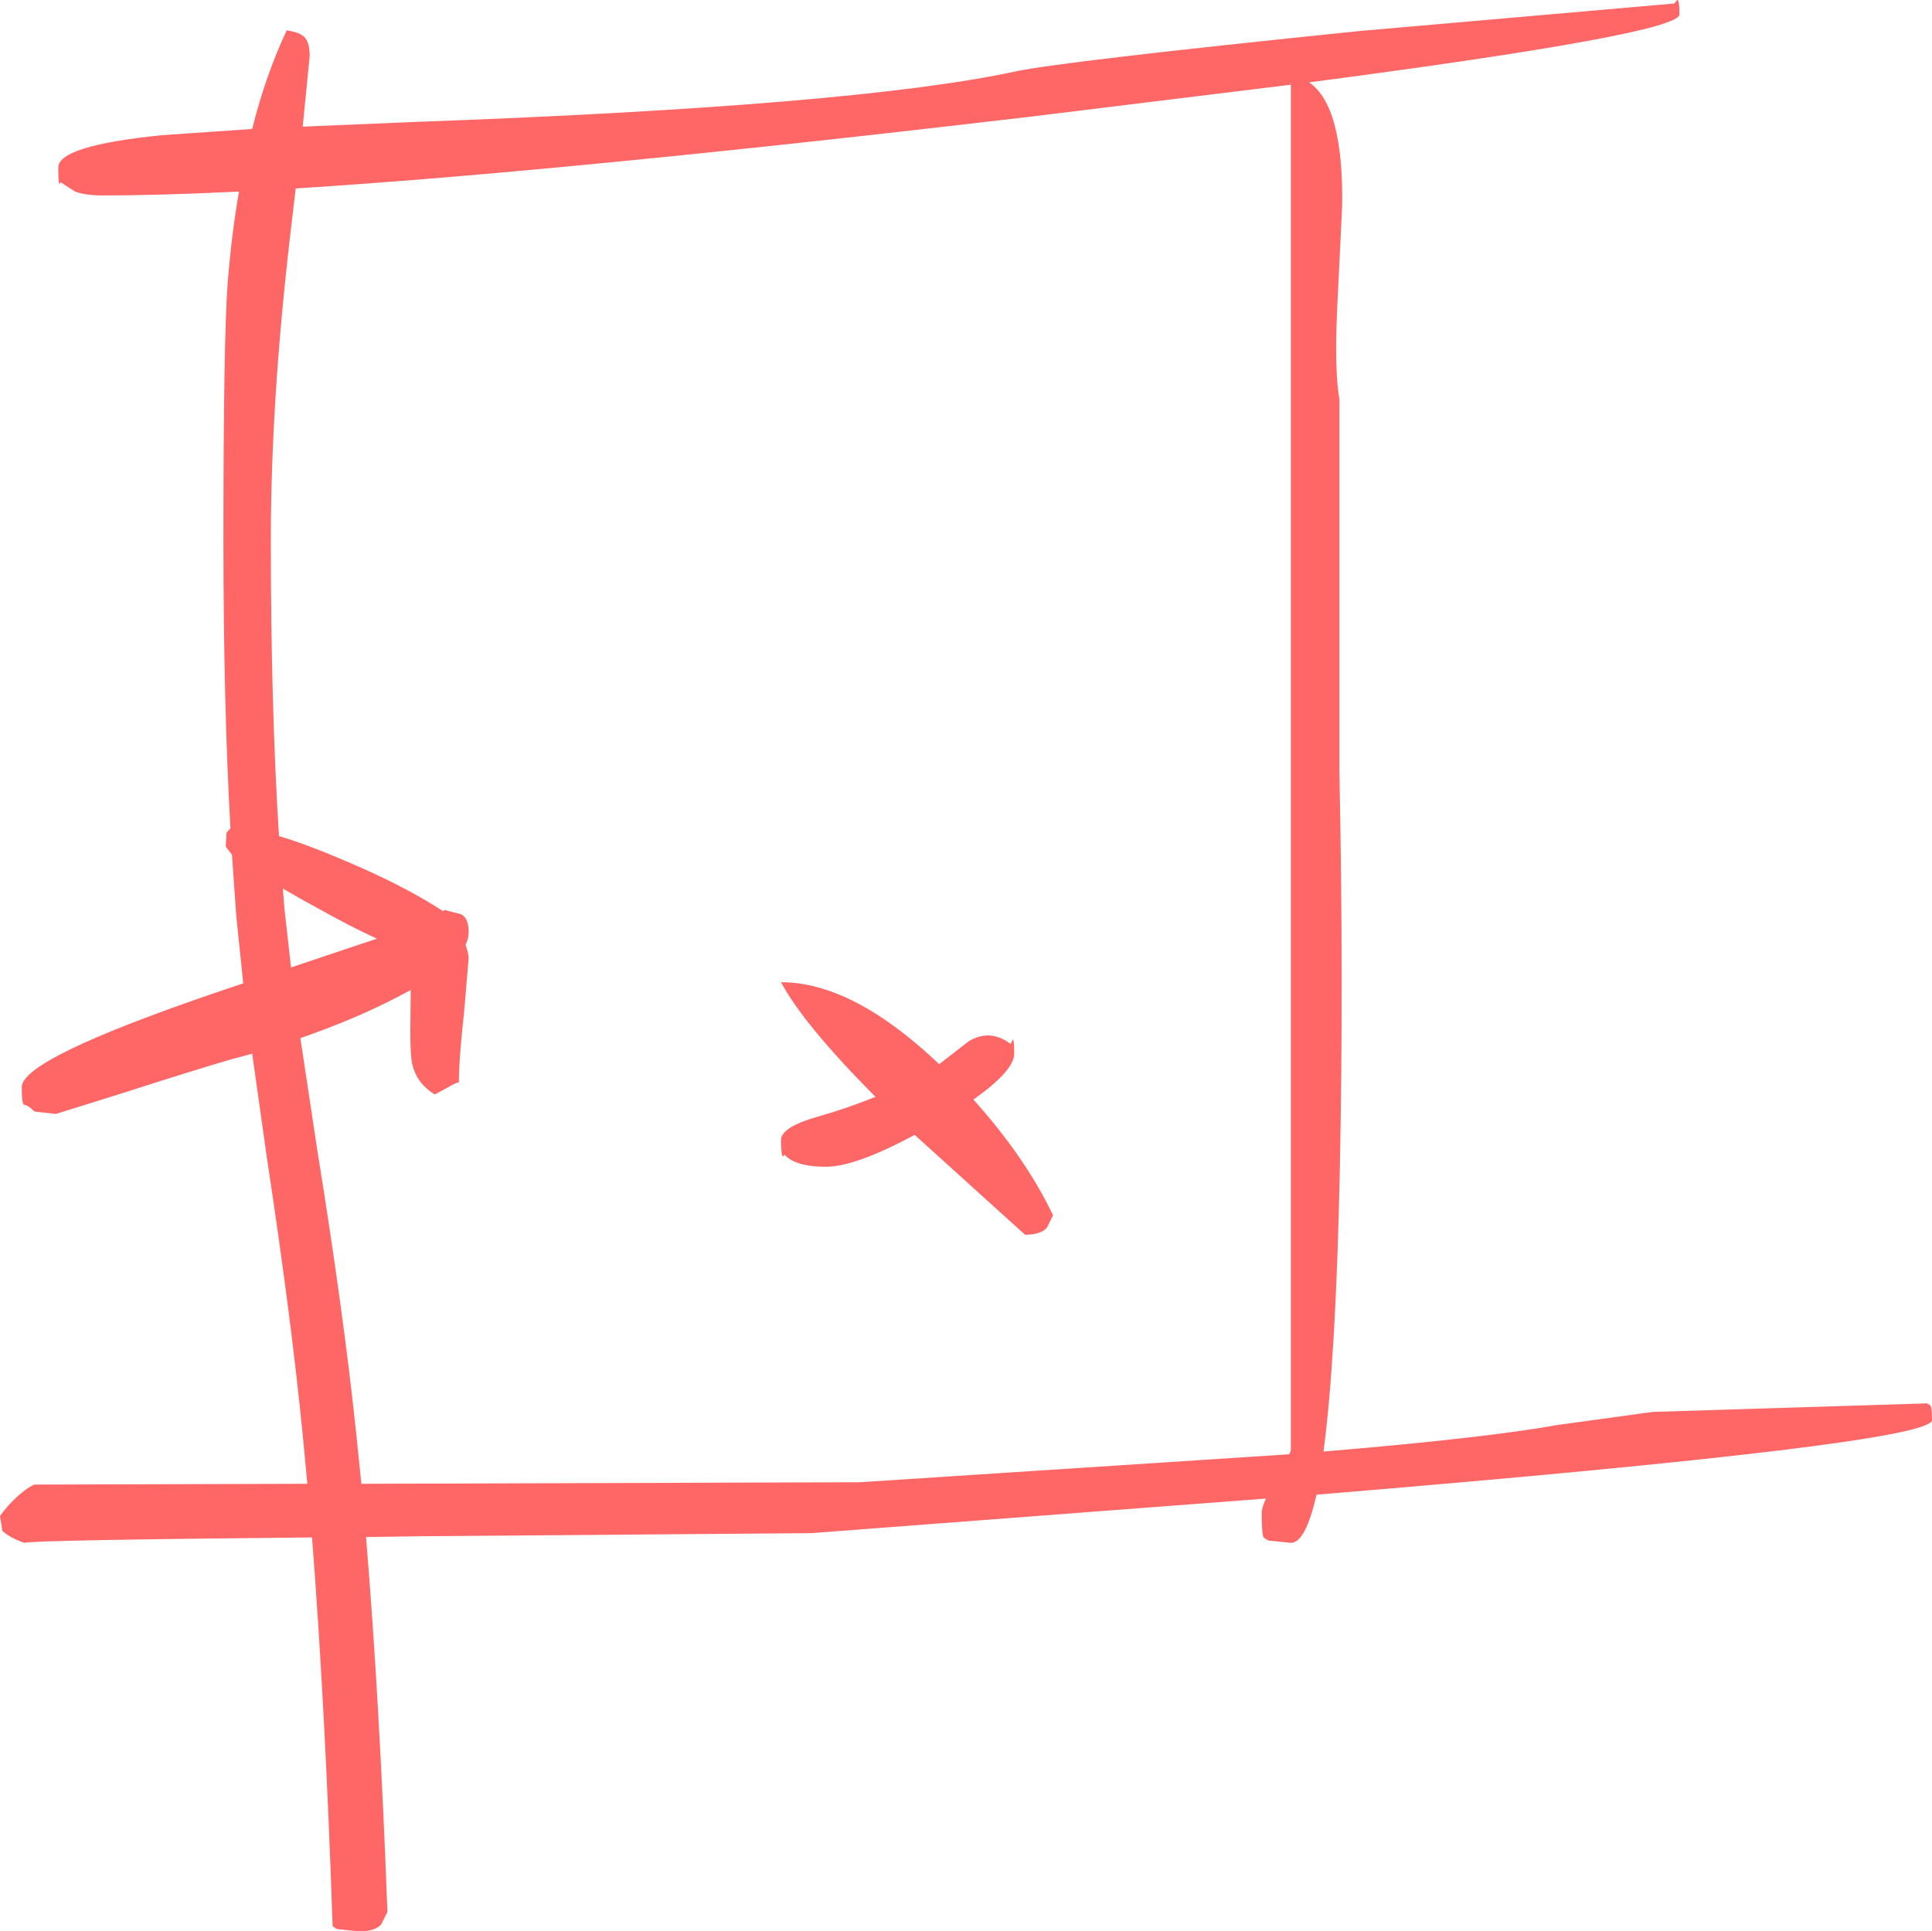 <?xml version="1.0" encoding="UTF-8" standalone="no"?>
<svg xmlns:xlink="http://www.w3.org/1999/xlink" height="248.55px" width="248.6px" xmlns="http://www.w3.org/2000/svg">
  <g transform="matrix(1.0, 0.0, 0.0, 1.0, -98.05, 76.7)">
    <path d="M151.25 -61.0 Q208.0 -63.05 228.7 -67.5 234.4 -68.75 272.9 -72.7 L313.5 -76.25 313.85 -76.7 Q314.15 -76.8 314.15 -74.85 314.15 -72.35 266.5 -66.1 270.95 -63.05 270.75 -50.15 L270.1 -36.75 Q269.75 -28.95 270.4 -25.3 L270.4 22.85 Q270.95 49.65 270.45 73.85 269.95 98.1 268.35 110.1 289.2 108.35 298.35 106.7 L310.7 105.0 346.0 103.9 346.35 104.1 Q346.65 104.2 346.65 106.05 346.65 109.1 267.45 115.65 266.05 121.85 264.15 121.85 L261.25 121.55 260.7 121.2 Q260.4 121.05 260.4 117.95 260.4 117.35 260.95 116.15 L202.45 120.6 152.35 121.0 145.15 121.1 Q146.9 142.25 147.9 169.35 L147.1 170.95 Q146.3 171.85 144.3 171.85 L141.4 171.55 140.85 171.2 Q139.9 142.95 138.2 121.15 101.95 121.5 101.2 121.85 99.3 121.2 98.35 120.3 L98.05 118.4 Q98.8 117.3 100.0 116.15 101.3 114.9 102.45 114.35 L137.6 114.25 137.05 108.45 Q135.55 93.05 132.4 72.35 L130.5 58.9 127.9 59.6 Q123.7 60.8 113.9 63.95 L105.25 66.65 102.5 66.35 102.1 66.0 Q101.65 65.55 101.1 65.45 100.85 65.2 100.85 63.2 100.85 59.6 125.35 51.2 L129.35 49.85 128.45 41.15 127.9 33.3 127.1 32.25 127.2 30.45 127.7 29.9 Q126.8 13.8 126.8 -7.15 126.8 -33.15 127.35 -40.35 127.85 -46.55 128.8 -52.05 118.65 -51.55 111.2 -51.55 109.05 -51.55 107.7 -52.05 L105.85 -53.25 105.7 -53.0 Q105.55 -53.2 105.55 -55.15 105.55 -57.95 118.85 -59.3 L130.5 -60.1 Q132.25 -67.1 134.95 -72.8 136.4 -72.55 136.95 -72.15 137.9 -71.55 137.9 -69.5 L137.0 -60.4 151.25 -61.0 M132.9 -7.15 Q132.9 14.45 133.95 30.9 137.5 31.95 142.4 34.05 150.0 37.25 155.05 40.55 L155.25 40.4 157.35 40.95 Q158.25 41.35 158.35 42.9 L158.35 42.95 158.35 43.35 Q158.35 44.1 157.95 44.9 158.35 46.0 158.35 46.65 L157.75 53.75 Q157.1 59.55 157.1 62.6 156.75 62.6 155.85 63.15 L154.0 64.15 Q151.65 62.7 151.1 60.25 150.85 59.3 150.85 56.0 L150.9 50.7 149.4 51.5 Q143.9 54.4 136.7 56.9 L138.9 71.45 Q142.25 92.2 143.85 107.45 L144.55 114.25 208.7 114.05 263.95 110.45 264.15 109.95 264.15 -65.8 229.95 -61.6 Q170.3 -54.6 136.1 -52.45 L135.4 -46.5 Q132.9 -25.05 132.9 -7.15 M198.8 72.15 Q198.55 71.95 198.55 70.0 198.55 68.35 203.3 67.0 207.15 65.9 210.7 64.45 201.45 55.15 198.55 49.7 207.8 49.7 218.9 60.25 L222.7 57.3 Q225.45 55.65 228.1 57.65 L228.35 57.1 Q228.55 56.95 228.55 58.9 228.55 61.1 223.3 64.8 230.0 72.25 233.55 79.7 L232.75 81.3 Q231.95 82.2 229.95 82.2 L215.75 69.35 Q208.1 73.45 204.35 73.45 200.4 73.45 199.0 71.9 L198.8 72.15 M135.5 47.8 L143.7 45.05 146.55 44.1 Q143.15 42.55 138.7 40.05 136.3 38.75 134.45 37.65 L134.65 40.25 135.5 47.8" fill="#ff0000" fill-opacity="0.6" fill-rule="evenodd" stroke="none"/>
  </g>
</svg>
